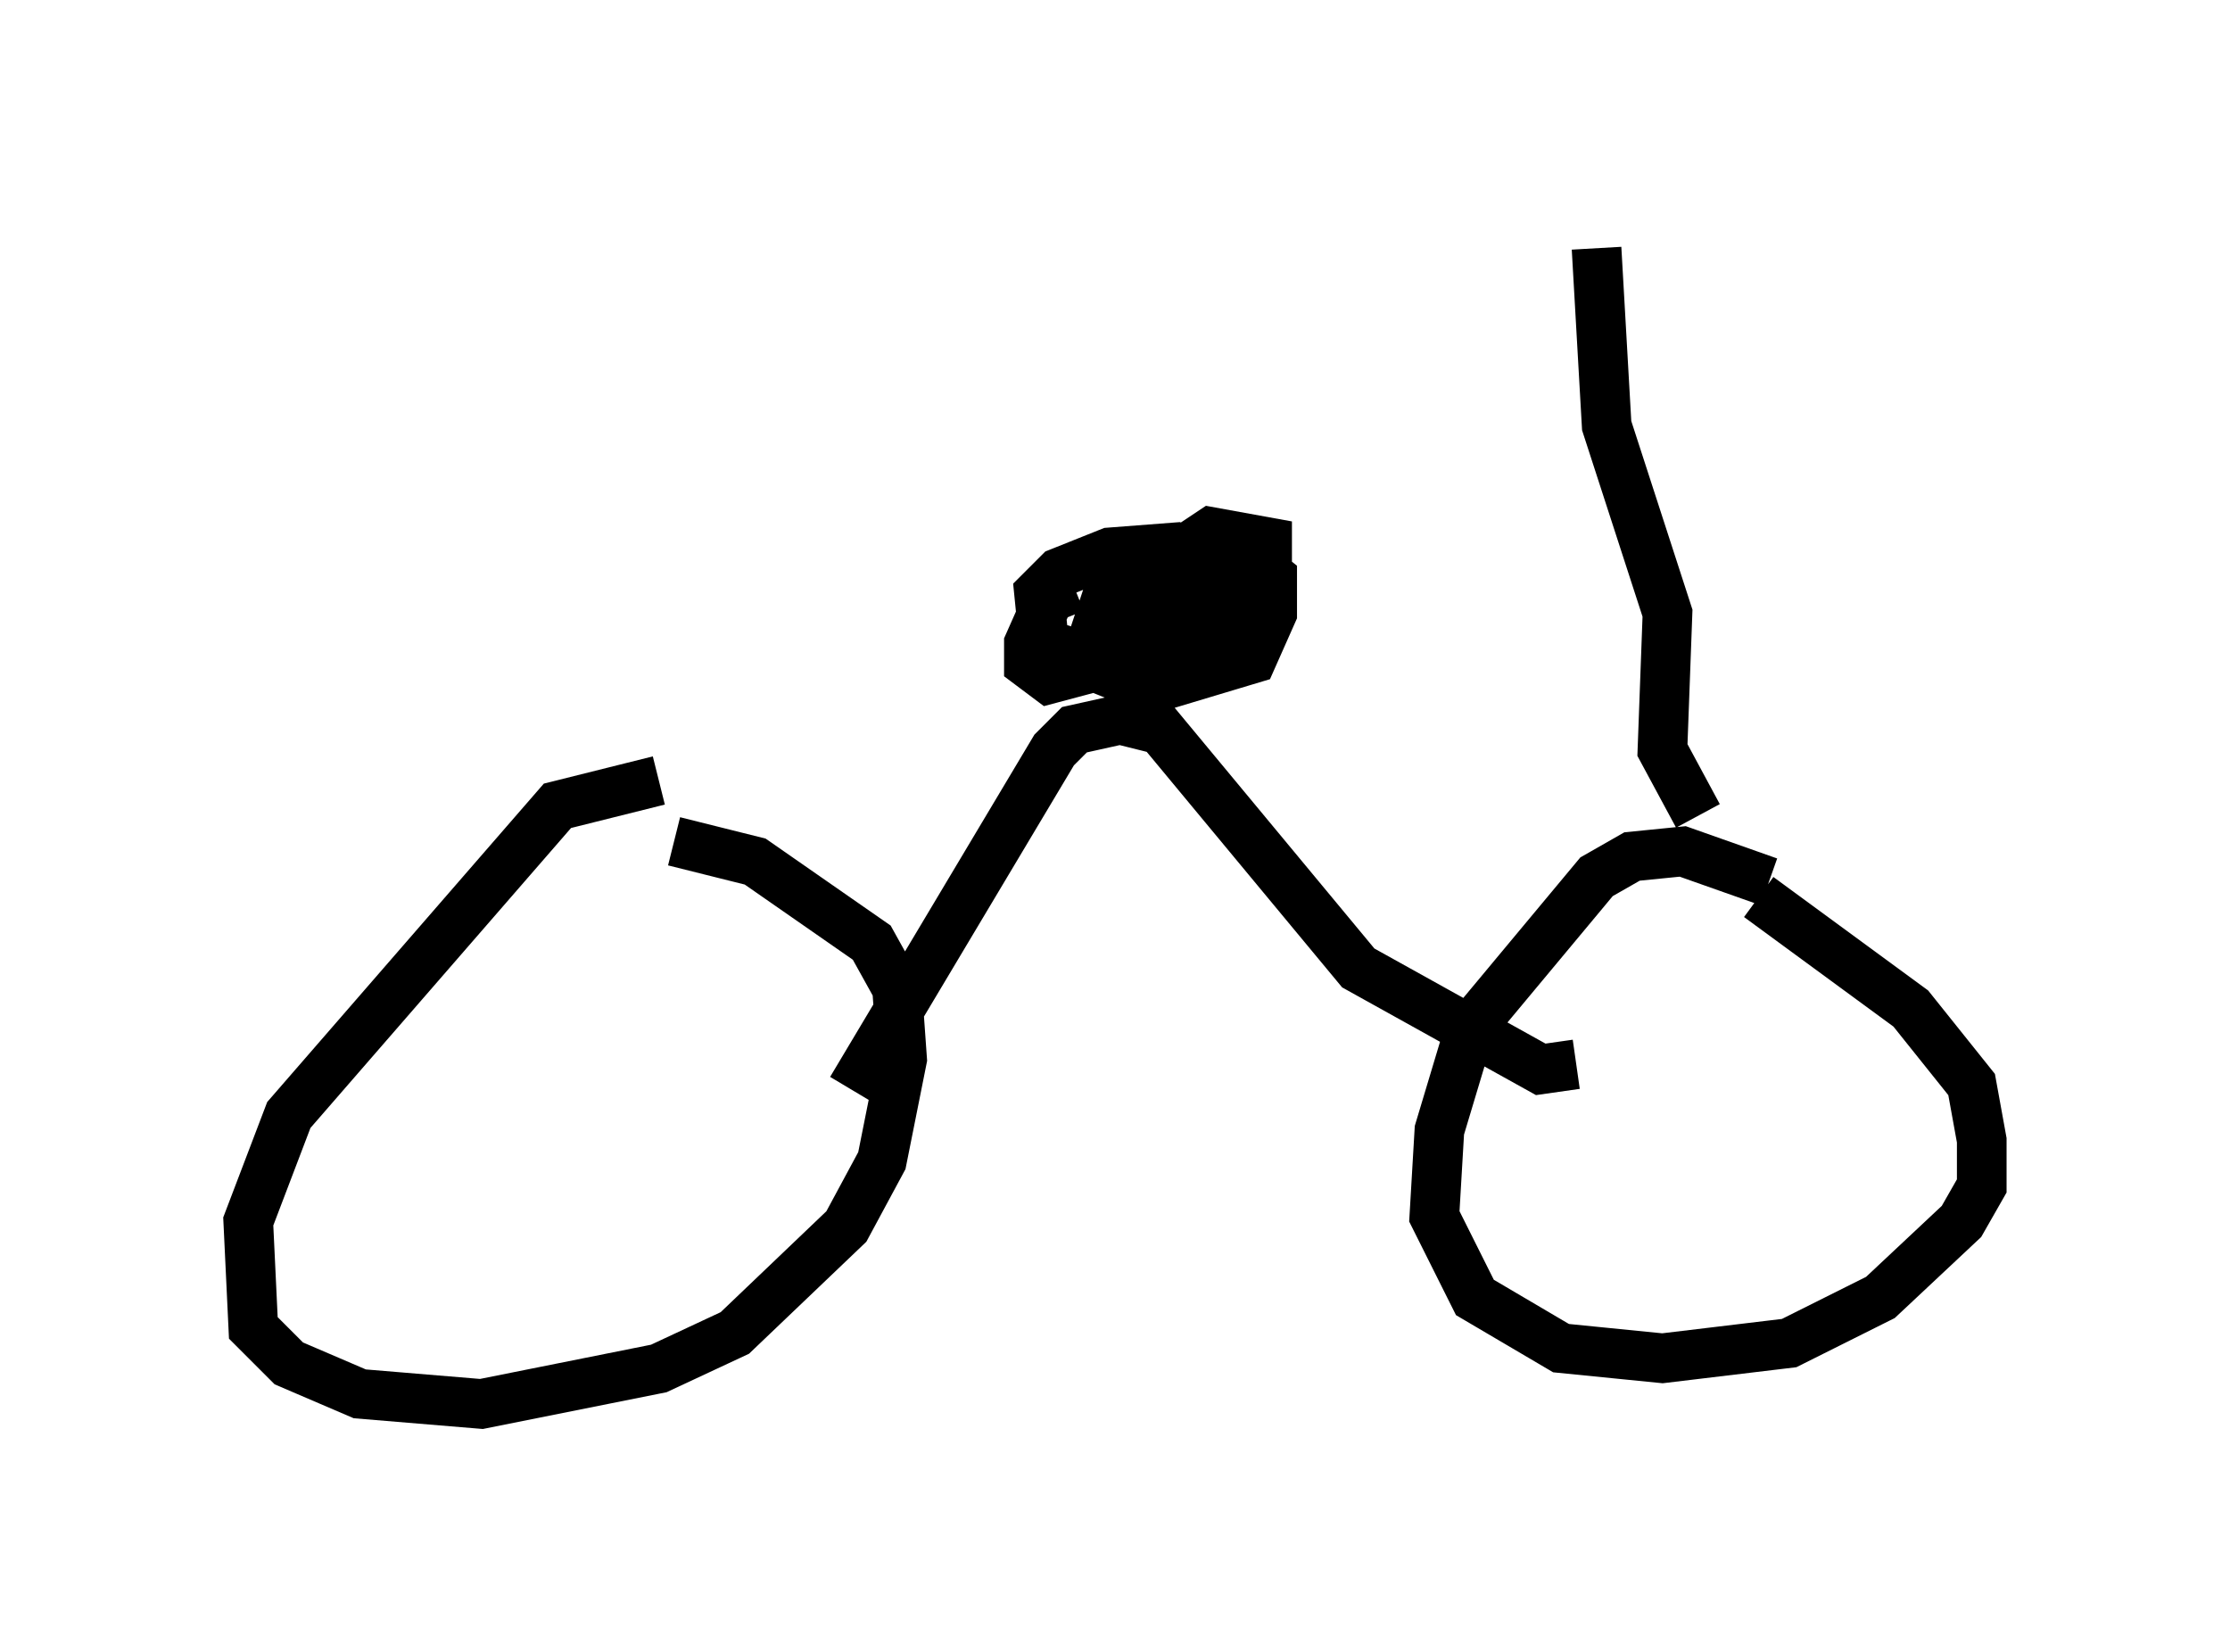 <?xml version="1.0" encoding="utf-8" ?>
<svg baseProfile="full" height="33.275" version="1.1" width="44.913" xmlns="http://www.w3.org/2000/svg" xmlns:ev="http://www.w3.org/2001/xml-events" xmlns:xlink="http://www.w3.org/1999/xlink"><defs /><rect fill="white" height="33.275" width="44.913" x="0" y="0" /><path d="M14.8, 16.536 m-1.531, -0.817 l-2.042, 0.51 -5.41, 6.227 l-0.817, 2.144 0.102, 2.144 l0.715, 0.715 1.429, 0.613 l2.45, 0.204 3.573, -0.715 l1.531, -0.715 2.246, -2.144 l0.715, -1.327 0.408, -2.042 l-0.102, -1.429 -0.51, -0.919 l-2.348, -1.633 -1.633, -0.408 m22.05, 0.817 l-1.735, -0.613 -1.021, 0.102 l-0.715, 0.408 -2.552, 3.063 l-0.613, 2.042 -0.102, 1.735 l0.817, 1.633 1.735, 1.021 l2.042, 0.204 2.552, -0.306 l1.838, -0.919 1.633, -1.531 l0.408, -0.715 0.0, -0.919 l-0.204, -1.123 -1.225, -1.531 l-3.063, -2.246 m-18.273, 3.879 l4.083, -6.84 0.408, -0.408 l0.919, -0.204 0.817, 0.204 l3.981, 4.798 3.675, 2.042 l0.715, -0.102 m-10.106, -9.596 l-0.51, 0.204 -0.408, 0.919 l0.0, 0.408 0.408, 0.306 l1.531, -0.408 2.246, -1.735 l-1.225, -0.51 -1.327, 0.102 l-1.021, 0.408 -0.408, 0.408 l0.102, 1.021 1.531, 0.51 l1.838, -0.613 0.817, -0.613 l0.306, -0.51 0.0, -0.817 l-1.123, -0.204 -2.144, 1.429 l-0.306, 0.919 0.204, 0.408 l1.021, 0.408 2.042, -0.613 l0.408, -0.919 0.0, -0.51 l-0.408, -0.306 -1.225, 0.0 l-1.225, 0.919 -0.204, 0.919 l0.51, 0.306 1.735, -0.51 l0.817, -1.123 0.0, -0.408 l-0.51, -0.408 -1.94, 0.408 m11.025, 4.798 l-0.715, -1.327 0.102, -2.756 l-1.225, -3.777 -0.204, -3.573 " fill="none" stroke="black" stroke-width="1" /></svg>